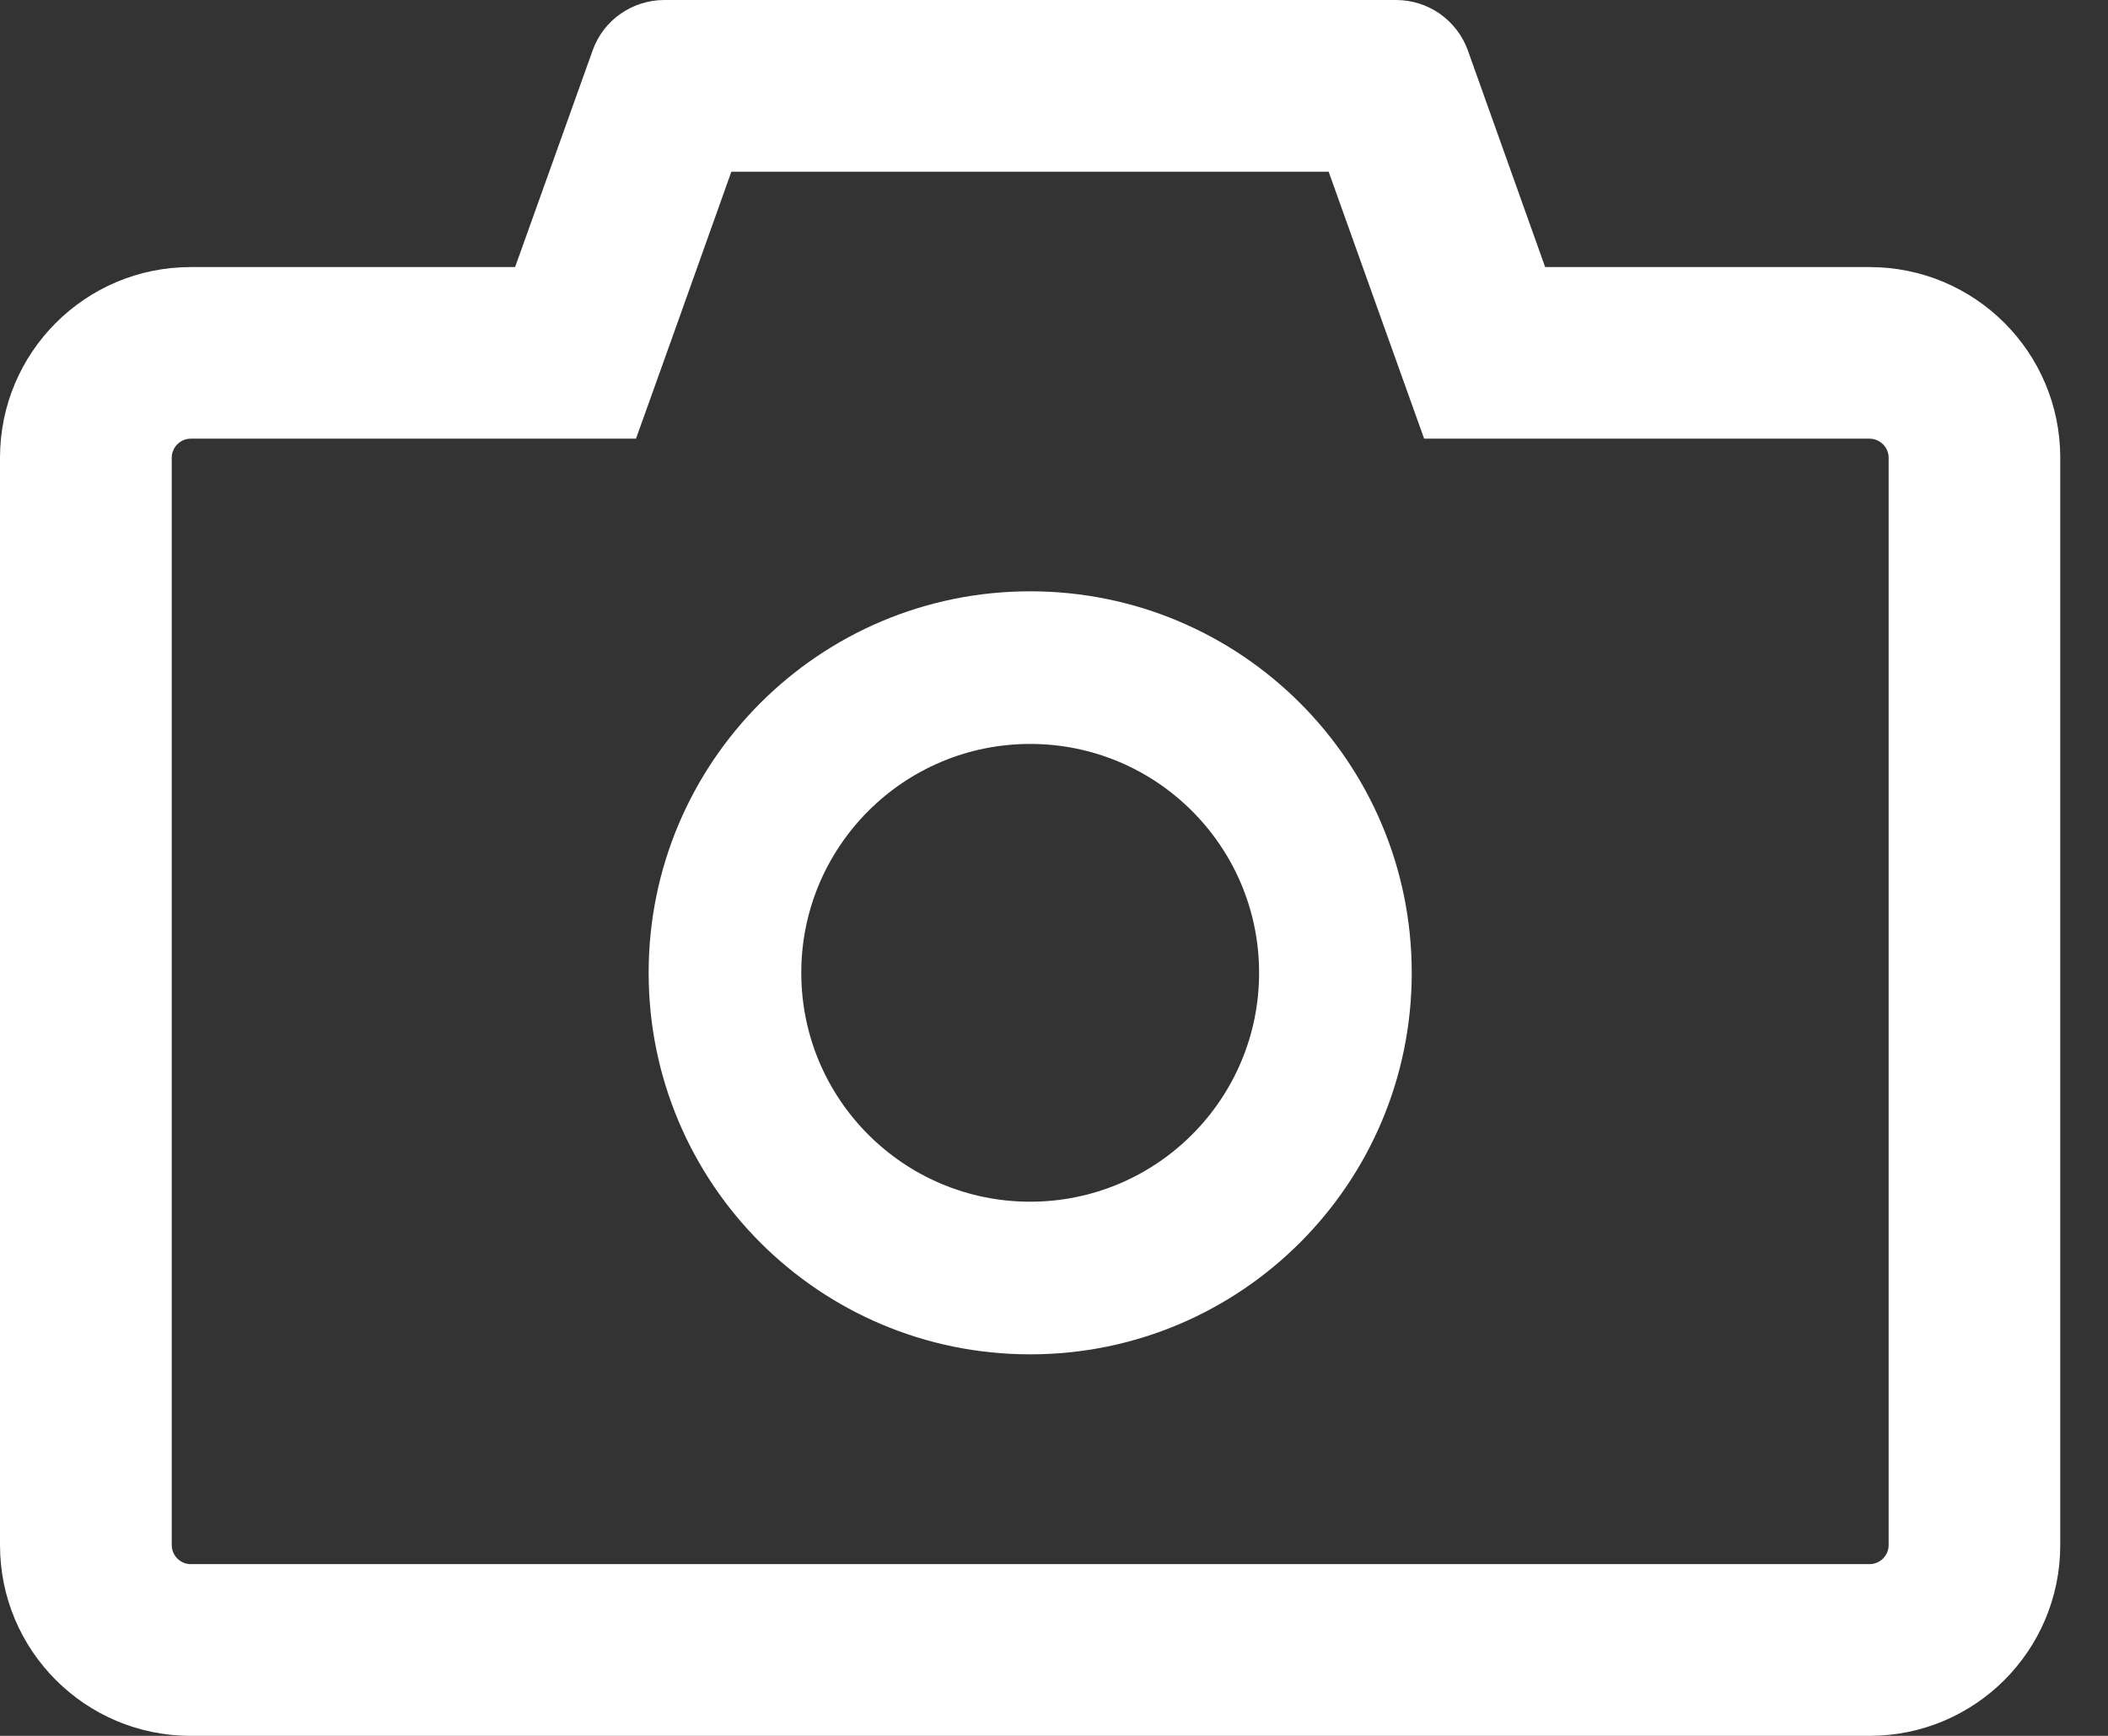 <svg width="17" height="14" viewBox="0 0 17 14" fill="none" xmlns="http://www.w3.org/2000/svg">
<rect x="0" y="0" width="17" height="14" fill="#333333" stroke="none"/>
<path d="M15.077 2.154H12.461L11.838 0.408C11.795 0.288 11.716 0.185 11.613 0.112C11.509 0.039 11.385 -0 11.258 2.41159e-07H5.358C5.098 2.41159e-07 4.865 0.163 4.779 0.408L4.154 2.154H1.538C0.688 2.154 0 2.842 0 3.692V12.461C0 13.312 0.688 14 1.538 14H15.077C15.927 14 16.615 13.312 16.615 12.461V3.692C16.615 2.842 15.927 2.154 15.077 2.154ZM15.231 12.461C15.231 12.546 15.162 12.615 15.077 12.615H1.538C1.454 12.615 1.385 12.546 1.385 12.461V3.692C1.385 3.608 1.454 3.538 1.538 3.538H5.129L5.458 2.619L5.898 1.385H10.715L11.156 2.619L11.485 3.538H15.077C15.162 3.538 15.231 3.608 15.231 3.692V12.461ZM8.308 4.769C6.608 4.769 5.231 6.146 5.231 7.846C5.231 9.546 6.608 10.923 8.308 10.923C10.008 10.923 11.385 9.546 11.385 7.846C11.385 6.146 10.008 4.769 8.308 4.769ZM8.308 9.692C7.288 9.692 6.462 8.865 6.462 7.846C6.462 6.827 7.288 6 8.308 6C9.327 6 10.154 6.827 10.154 7.846C10.154 8.865 9.327 9.692 8.308 9.692Z" fill="white"/>
</svg>
